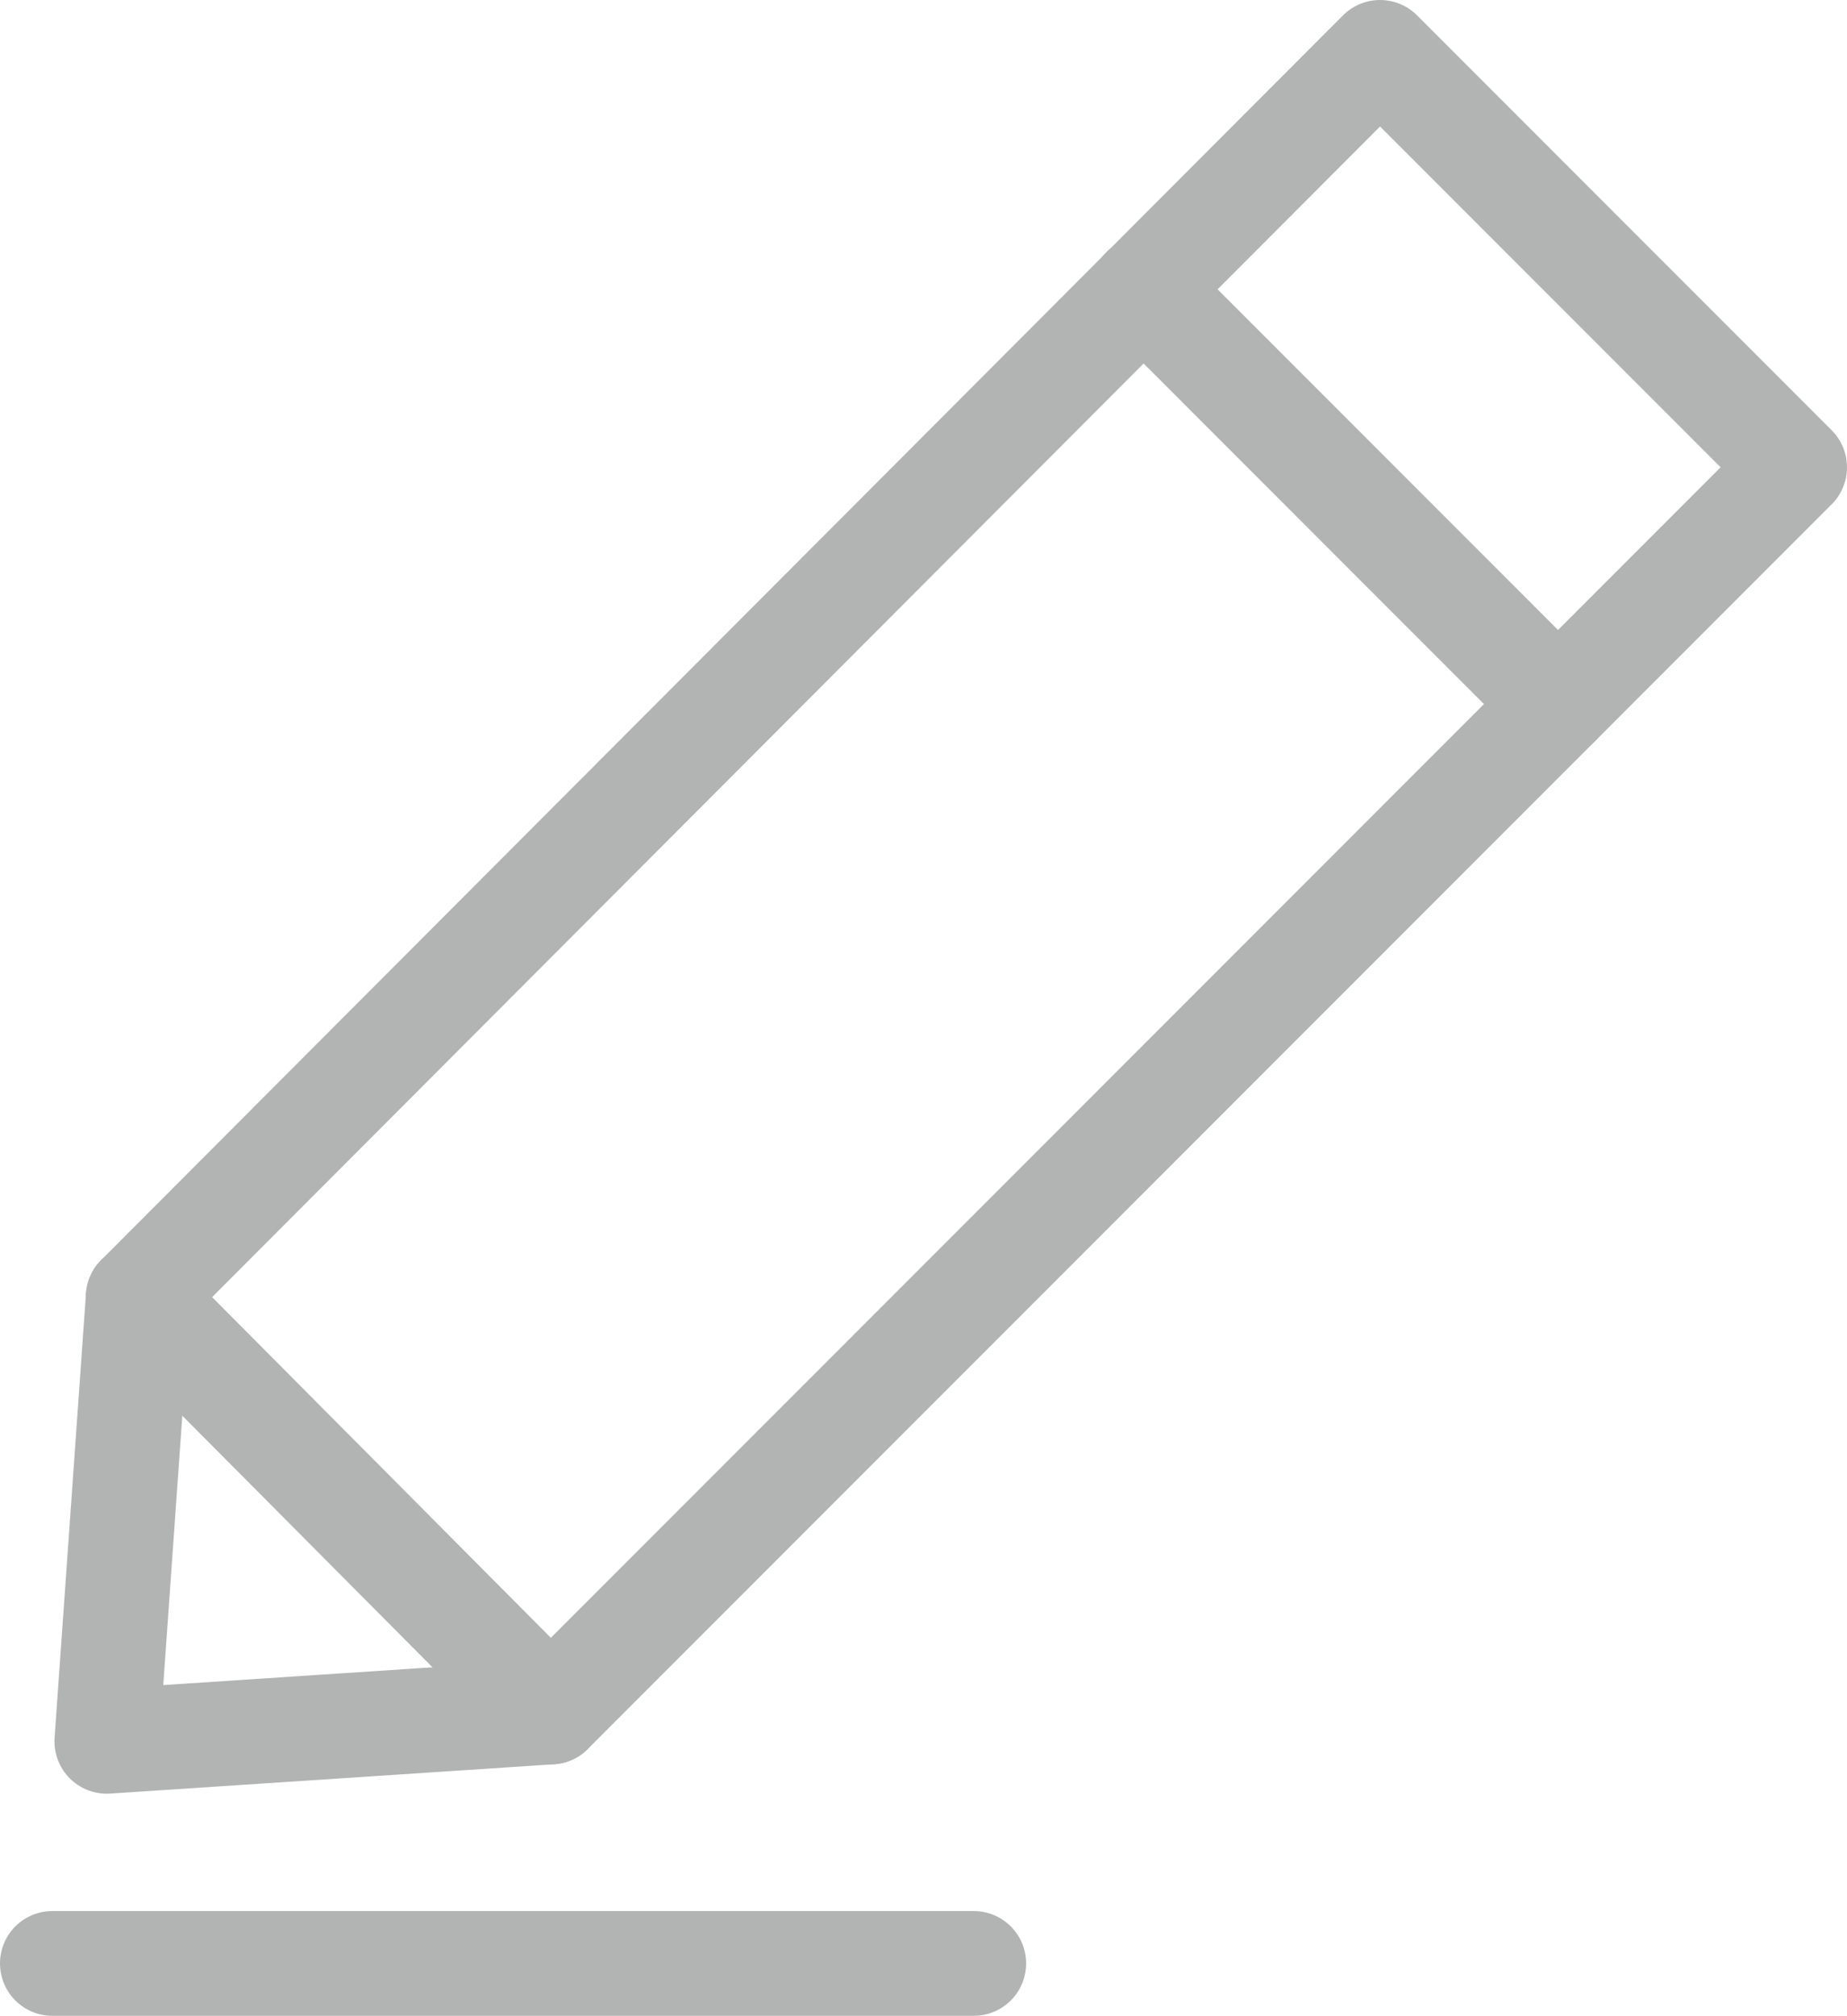 <svg xmlns="http://www.w3.org/2000/svg" viewBox="0 0 8.82 9.62"><defs><style>.cls-1{fill:none;stroke:#b2b3b3;stroke-linecap:round;stroke-linejoin:round;stroke-width:0.5px;}</style></defs><title>Asset 3</title><g id="Layer_2" data-name="Layer 2"><g id="Layer_1-2" data-name="Layer 1"><polygon class="cls-1" points="2.63 8.17 0.51 8.31 0.66 6.19 6.59 0.25 8.57 2.23 2.63 8.17"/><line class="cls-1" x1="0.66" y1="6.19" x2="2.63" y2="8.17"/><line class="cls-1" x1="5.46" y1="1.38" x2="7.44" y2="3.36"/><line class="cls-1" x1="4.65" y1="9.37" x2="0.25" y2="9.37"/></g></g></svg>